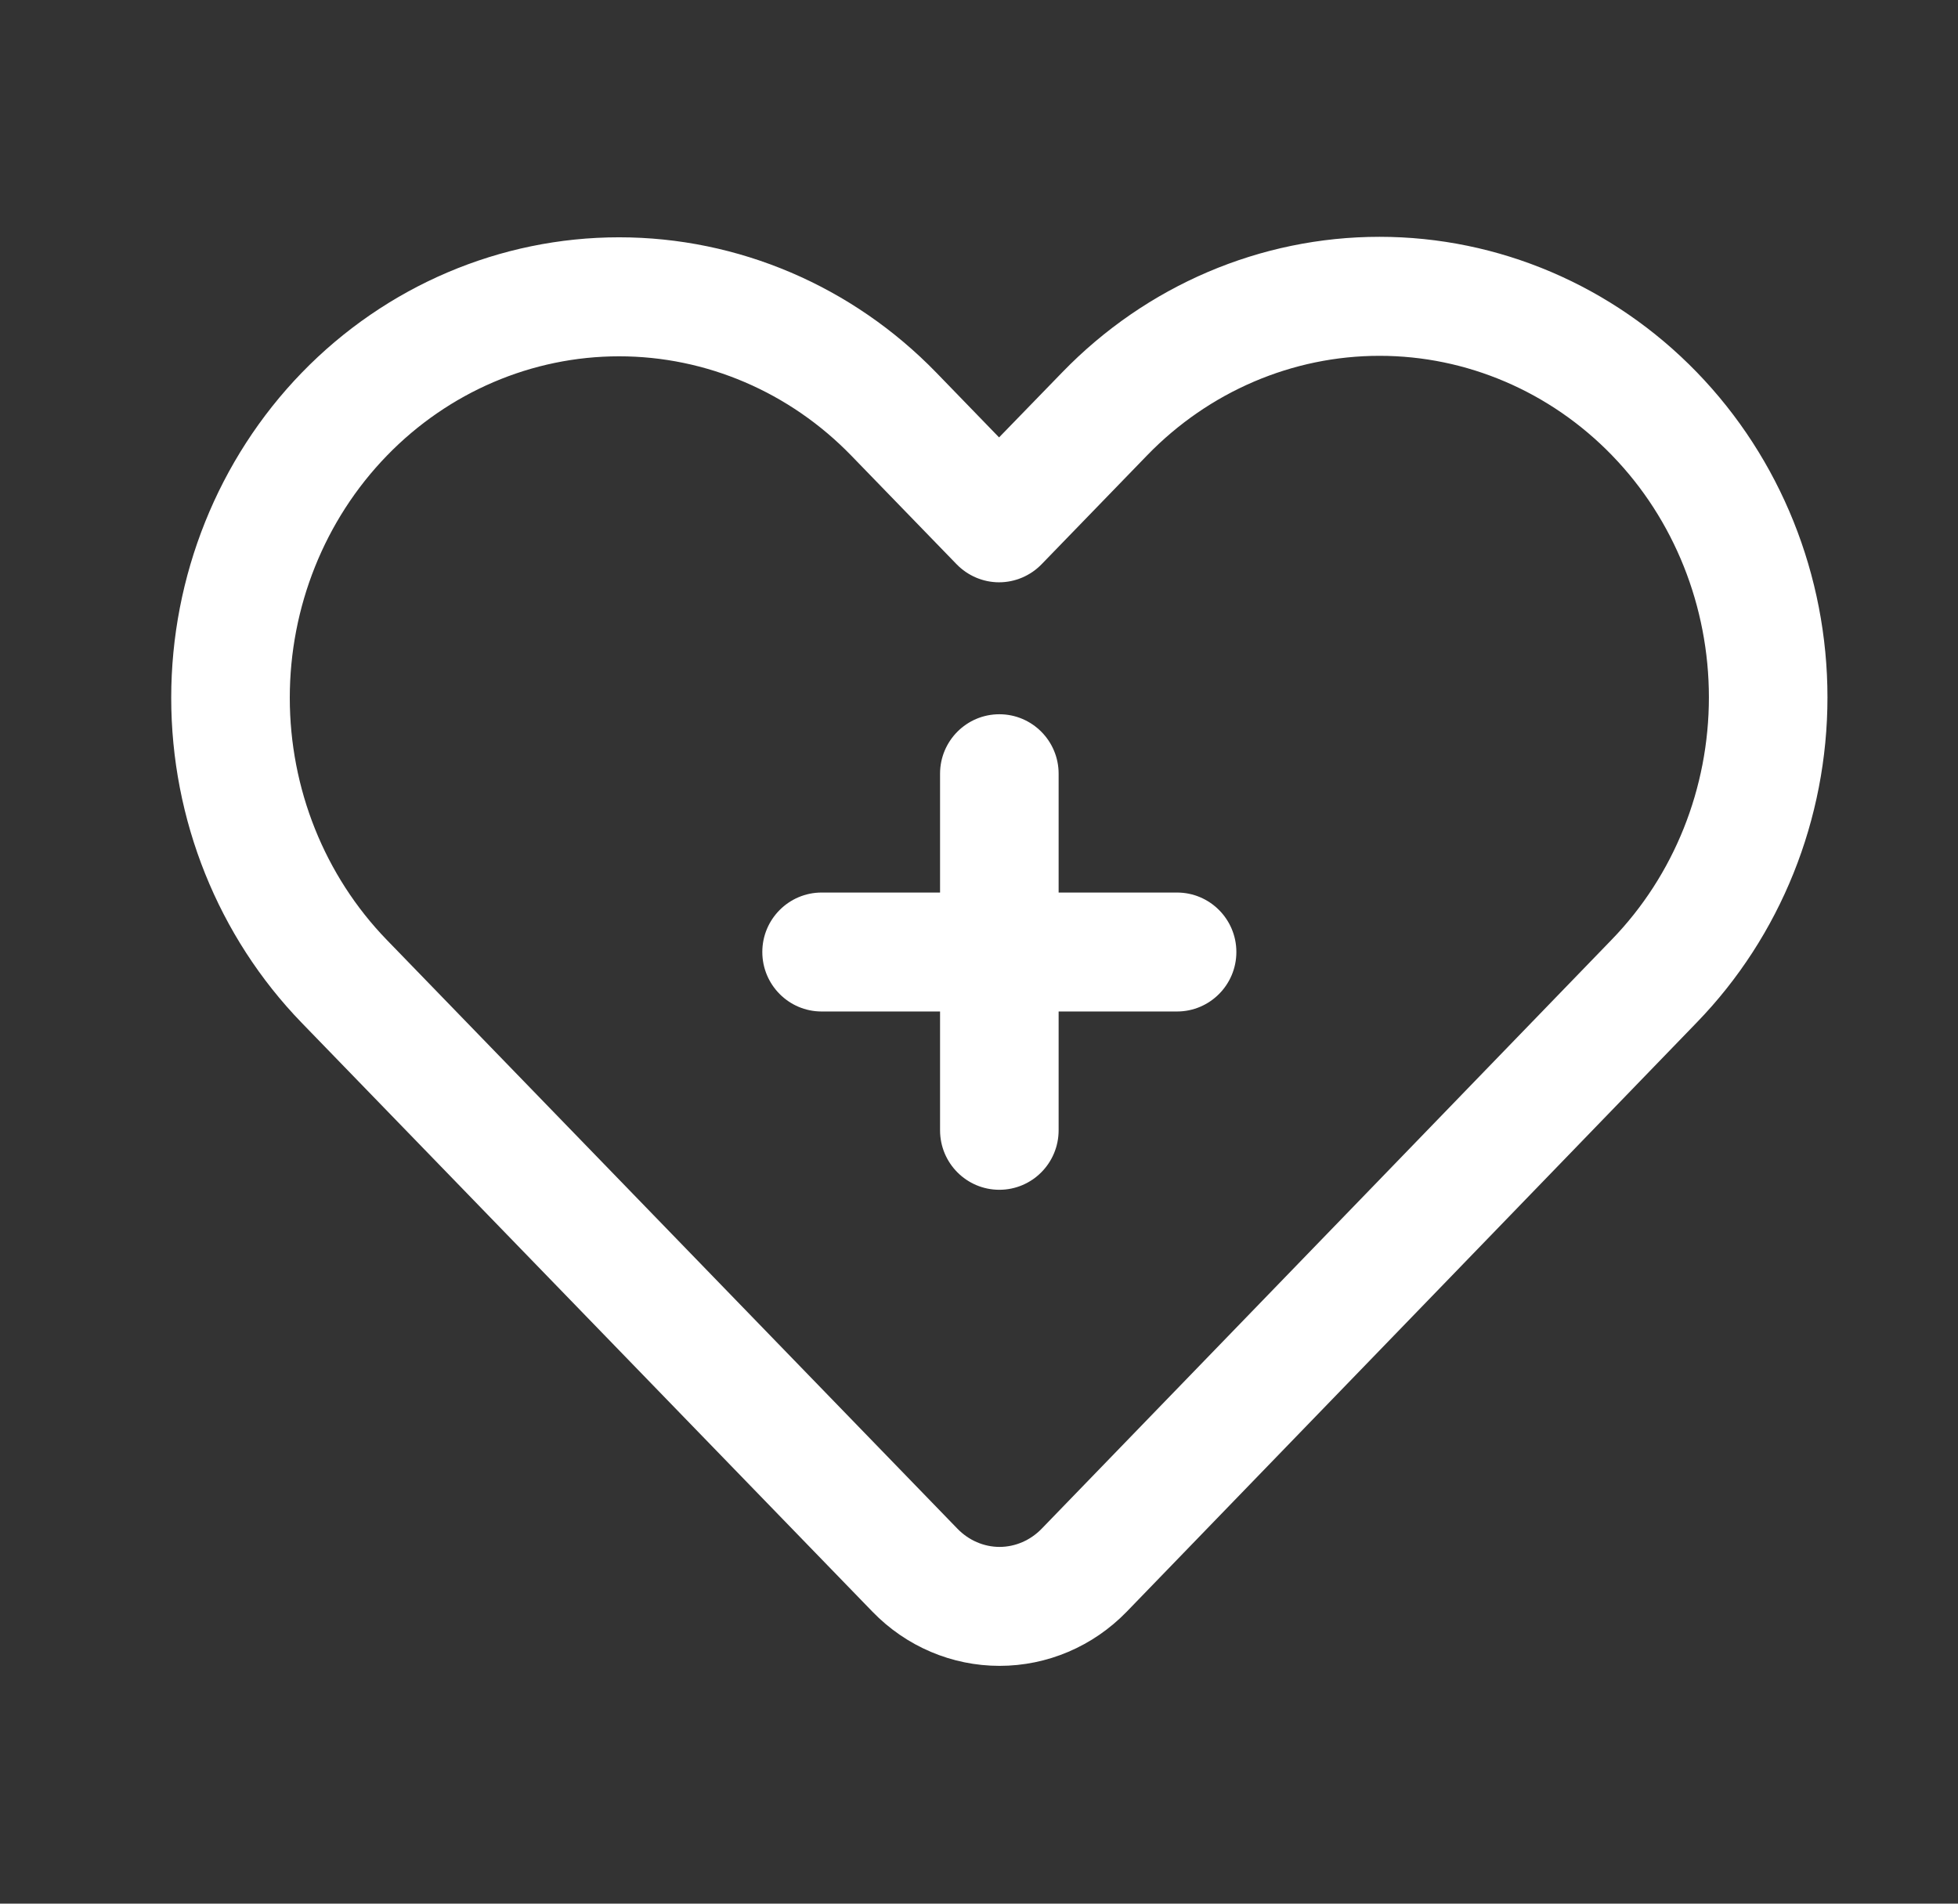 <?xml version="1.0" encoding="UTF-8"?> <svg xmlns="http://www.w3.org/2000/svg" width="36" height="35" viewBox="0 0 36 35" fill="none"><rect x="0" y="0" width="36" height="35" fill="#333333" stroke="none"/><path fill-rule="evenodd" clip-rule="evenodd" d="M5.548 6.853C4.012 8.439 3.148 10.589 3.148 12.83C3.148 15.072 4.012 17.221 5.548 18.806L16.042 29.633C16.661 30.272 17.502 30.628 18.378 30.628C19.254 30.628 20.095 30.272 20.715 29.633C22.615 27.672 31.199 18.797 31.199 18.797C32.736 17.212 33.6 15.063 33.6 12.821C33.6 10.579 32.736 8.431 31.199 6.845C29.652 5.249 27.552 4.354 25.364 4.354C23.176 4.354 21.078 5.249 19.531 6.845L18.369 8.042L17.217 6.853C15.67 5.258 13.571 4.363 11.383 4.363C9.195 4.363 7.095 5.258 5.548 6.853ZM7.112 8.379C8.245 7.21 9.781 6.551 11.383 6.551C12.986 6.551 14.521 7.21 15.654 8.379L17.588 10.374C17.793 10.585 18.075 10.706 18.369 10.706C18.664 10.706 18.946 10.585 19.151 10.374L21.094 8.369C22.227 7.201 23.762 6.542 25.364 6.542C26.967 6.542 28.502 7.201 29.636 8.369C29.639 8.374 29.642 8.377 29.647 8.381C30.78 9.551 31.42 11.152 31.42 12.821C31.42 14.49 30.78 16.092 29.636 17.273C29.636 17.273 21.052 26.147 19.151 28.108C18.946 28.319 18.668 28.441 18.378 28.441C18.088 28.441 17.81 28.319 17.605 28.108L7.112 17.281C5.968 16.101 5.328 14.499 5.328 12.83C5.328 11.161 5.968 9.559 7.112 8.379Z" fill="white"></path><path fill-rule="evenodd" clip-rule="evenodd" d="M17.284 16.41H15.106C14.505 16.41 14.016 16.9 14.016 17.503C14.016 18.107 14.505 18.597 15.106 18.597H17.284V20.781C17.284 21.385 17.772 21.875 18.374 21.875C18.976 21.875 19.464 21.385 19.464 20.781V18.597H21.641C22.243 18.597 22.732 18.107 22.732 17.503C22.732 16.9 22.243 16.41 21.641 16.41H19.464V14.225C19.464 13.622 18.976 13.132 18.374 13.132C17.772 13.132 17.284 13.622 17.284 14.225V16.41Z" fill="white"></path></svg> 